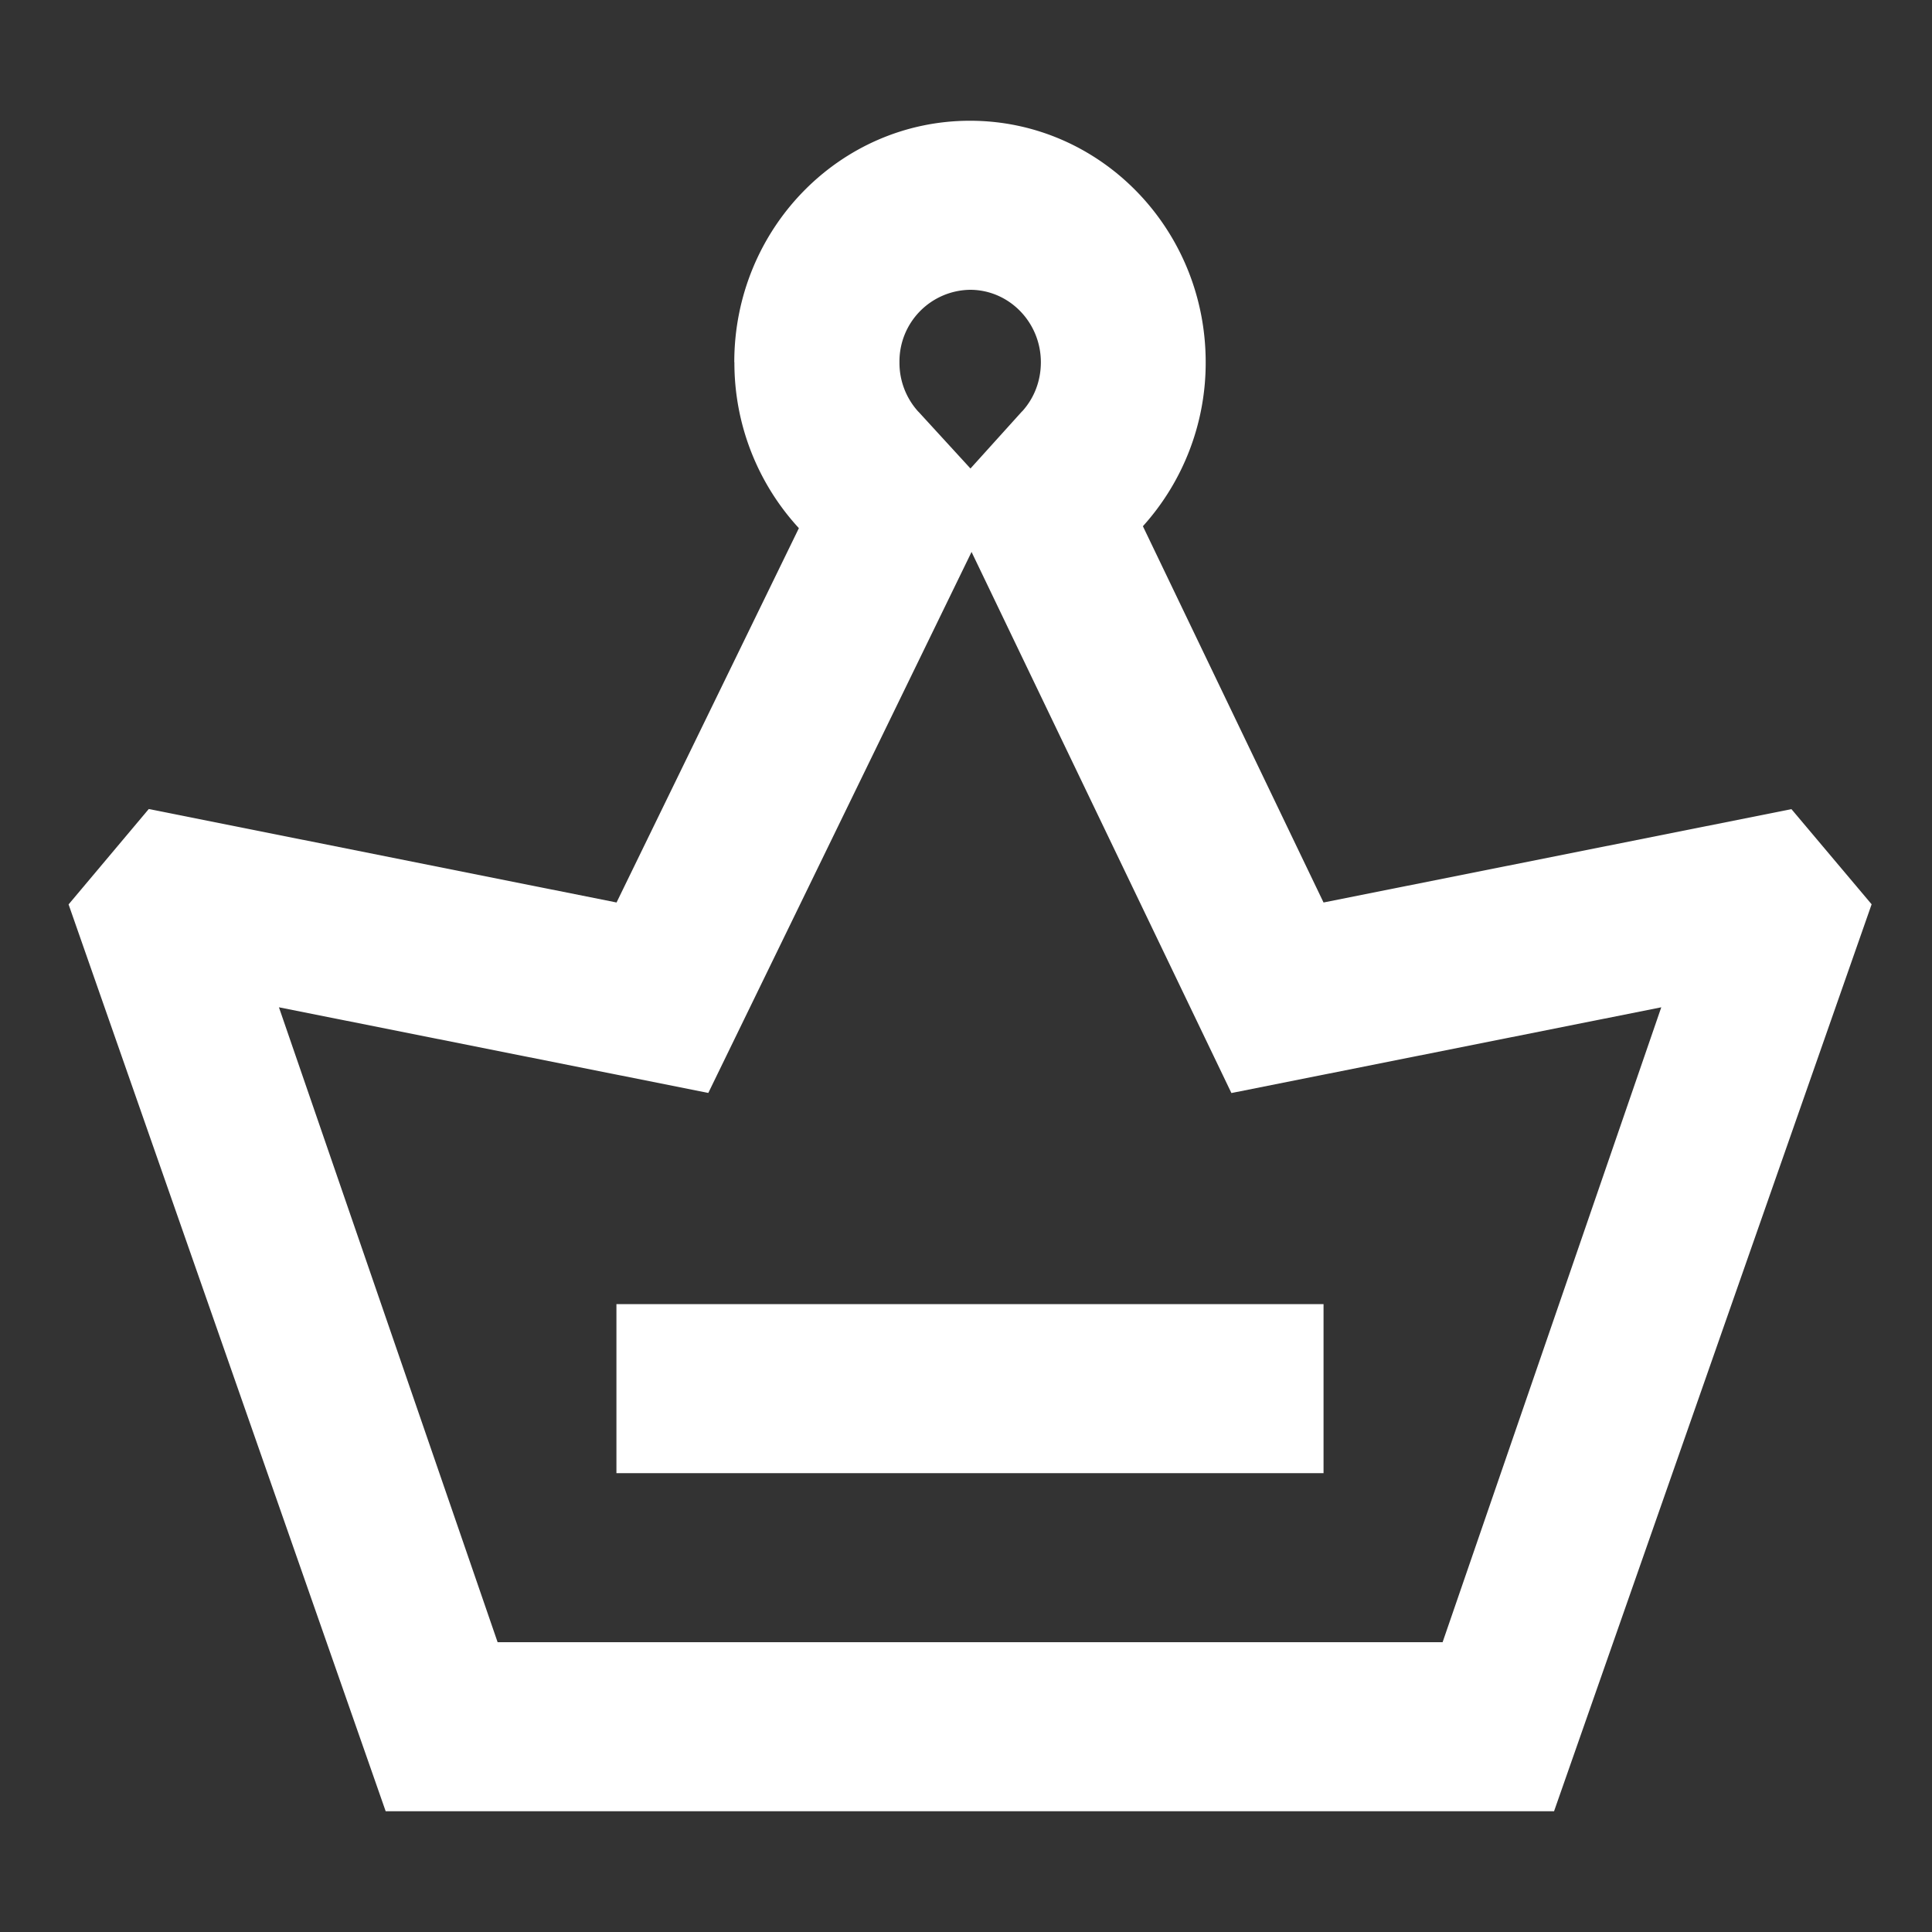 <?xml version="1.0" standalone="no"?><!DOCTYPE svg PUBLIC "-//W3C//DTD SVG 1.1//EN" "http://www.w3.org/Graphics/SVG/1.1/DTD/svg11.dtd"><svg t="1590473322128" class="icon" viewBox="0 0 1024 1024" version="1.1" xmlns="http://www.w3.org/2000/svg" p-id="4391" xmlns:xlink="http://www.w3.org/1999/xlink" width="200" height="200"><rect x="0" y="0" width="1024" height="1024" fill="#333333" stroke="none"/><defs><style type="text/css"></style></defs><path d="M375.36 579.264L147.84 533.888 263.744 870.4h500.864l115.904-336.512-227.84 45.44-137.728-286.784-139.52 286.72z m166.4-361.216c6.4-7.04 9.92-16.192 9.92-26.048 0-21.184-16.832-38.4-37.504-38.4a37.952 37.952 0 0 0-37.44 38.4 38.4 38.4 0 0 0 9.856 26.048l0.512 0.512 27.264 29.76 27.328-30.272zM389.184 192c0-70.72 55.936-128 124.928-128 68.992 0 124.928 57.28 124.928 128a129.28 129.28 0 0 1-33.28 86.912l95.744 199.424 248-49.472 42.496 50.432L823.68 960H204.416L36.352 479.36l42.496-50.56 247.936 49.536 96.64-198.4A129.28 129.28 0 0 1 389.248 192z m-62.464 588.8v-89.6h374.784v89.6H326.784z" fill="#ffffff" p-id="4392"></path></svg>